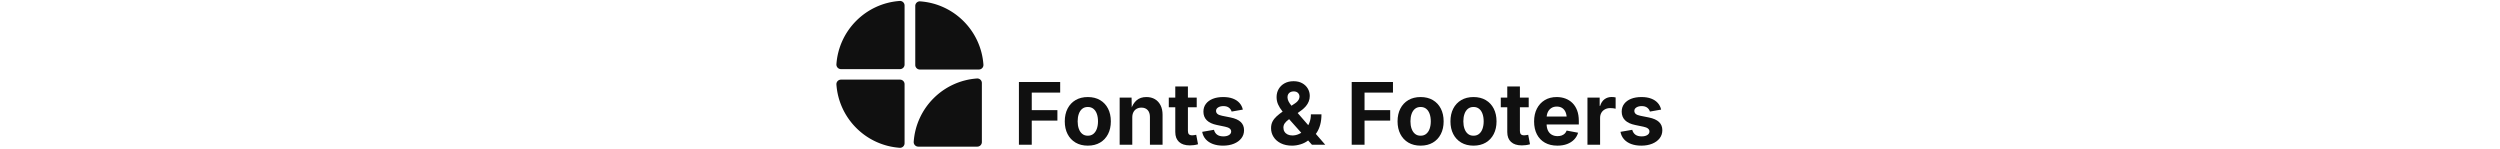 <svg xmlns="http://www.w3.org/2000/svg" version="1.1" xmlns:xlink="http://www.w3.org/1999/xlink" width="2000" height="119" viewBox="0 0 2000 119"><svg xml:space="preserve" width="2000" height="119" data-version="2" data-id="lg_4LwX8OmgNFPbhocprY" viewBox="0 0 675 119" x="0" y="0"><g transform="translate(410.5 91.24)"><filter id="a" width="140%" height="140%" x="-20%" y="-20%"><feGaussianBlur in="SourceAlpha"></feGaussianBlur><feOffset result="oBlur"></feOffset><feFlood flood-color="#000" flood-opacity="1"></feFlood><feComposite in2="oBlur" operator="in"></feComposite><feMerge><feMergeNode></feMergeNode><feMergeNode in="SourceGraphic"></feMergeNode></feMerge></filter><g filter="url(#a)"><path fill="#101010" d="M-257.865 24.535v-50.2h33.01v8.52h-22.74v14.02h20.52v8.39h-20.52v19.27Z"></path><rect width="33.01" height="50.2" x="-16.5" y="-25.1" fill="none" rx="0" ry="0" transform="translate(-240.86 -.07)"></rect><path fill="#101010" d="M-202.755 25.275q-5.66 0-9.8-2.44-4.14-2.45-6.38-6.81-2.24-4.36-2.24-10.16 0-5.86 2.24-10.22 2.24-4.37 6.38-6.81 4.14-2.44 9.8-2.44 5.7 0 9.83 2.44 4.12 2.44 6.36 6.81 2.24 4.36 2.24 10.22 0 5.8-2.24 10.16t-6.36 6.81q-4.13 2.44-9.83 2.44m0-7.95q2.7 0 4.52-1.5 1.82-1.5 2.73-4.11.91-2.61.91-5.88 0-3.34-.91-5.93-.91-2.6-2.73-4.08-1.82-1.48-4.52-1.48-2.69 0-4.49 1.48-1.81 1.48-2.72 4.08-.91 2.59-.91 5.93 0 3.27.91 5.88t2.72 4.11q1.8 1.5 4.49 1.5"></path><rect width="36.85" height="38.88" x="-18.43" y="-19.44" fill="none" rx="0" ry="0" transform="translate(-202.25 6.33)"></rect><path fill="#101010" d="M-167.175 2.735v21.8h-10.1v-37.67h9.53l.17 9.4h-.61q1.48-4.72 4.5-7.29 3.02-2.58 7.8-2.58 3.91 0 6.81 1.7 2.89 1.7 4.51 4.89 1.62 3.18 1.62 7.59v23.96h-10.11V2.325q0-3.5-1.8-5.49-1.81-1.98-5.01-1.98-2.12 0-3.79.92-1.66.93-2.59 2.68-.93 1.75-.93 4.28"></path><rect width="34.33" height="38.14" x="-17.16" y="-19.07" fill="none" rx="0" ry="0" transform="translate(-159.61 5.96)"></rect><path fill="#101010" d="M-115.625-13.135v7.72h-22.34v-7.72Zm-17.15-8.96h10.11v35.61q0 1.79.79 2.65.79.85 2.65.85.57 0 1.61-.15 1.05-.15 1.59-.28l1.45 7.58q-1.69.5-3.36.7-1.66.21-3.18.21-5.66 0-8.66-2.77-3-2.76-3-7.91Z"></path><rect width="23.39" height="47.17" x="-11.7" y="-23.59" fill="none" rx="0" ry="0" transform="translate(-125.77 1.99)"></rect><path fill="#101010" d="M-94.605 25.275q-4.54 0-8.05-1.3-3.5-1.3-5.73-3.77-2.22-2.48-2.86-5.98l9.4-1.62q.74 2.63 2.59 3.94 1.86 1.32 4.96 1.32 2.86 0 4.55-1.1 1.68-1.09 1.68-2.78 0-1.48-1.2-2.42-1.19-.95-3.65-1.45l-6.5-1.35q-5.46-1.11-8.16-3.79-2.69-2.68-2.69-6.89 0-3.64 1.99-6.25 1.98-2.61 5.52-4.03 3.54-1.41 8.32-1.41 4.45 0 7.72 1.23 3.27 1.23 5.29 3.49 2.02 2.25 2.69 5.32l-8.96 1.58q-.57-1.92-2.21-3.15-1.63-1.23-4.39-1.23-2.5 0-4.18 1.05-1.69 1.04-1.69 2.76 0 1.45 1.1 2.43 1.09.97 3.76 1.51l6.77 1.35q5.46 1.11 8.12 3.62 2.66 2.51 2.66 6.55 0 3.71-2.16 6.49-2.15 2.78-5.94 4.33-3.79 1.55-8.75 1.55"></path><rect width="33.49" height="38.88" x="-16.75" y="-19.44" fill="none" rx="0" ry="0" transform="translate(-94 6.33)"></rect><path fill="#101010" d="M-39.385 25.275q-5.18 0-8.96-1.89-3.77-1.88-5.79-5.05t-2.02-7.04q0-3.04 1.19-5.33 1.2-2.29 3.34-4.22 2.14-1.94 4.93-3.86l9.57-6.34q1.05-.67 1.89-1.53.84-.86 1.33-1.85.49-1 .49-2.14 0-1.72-1.22-2.93-1.21-1.22-3.47-1.22-1.48 0-2.59.58-1.11.57-1.72 1.61-.6 1.05-.6 2.46 0 1.65.82 3.29.83 1.63 2.28 3.42 1.44 1.78 3.33 3.97l23.75 27.33h-10.64l-19.75-22.14q-2.09-2.39-4.04-4.82-1.95-2.42-3.22-5.17-1.26-2.74-1.26-5.98 0-3.6 1.68-6.48 1.69-2.88 4.74-4.55 3.05-1.67 7.16-1.67 4.01 0 6.9 1.6 2.9 1.6 4.48 4.28 1.59 2.68 1.59 5.95 0 2.32-.83 4.38-.82 2.05-2.3 3.8-1.49 1.76-3.54 3.27l-10.24 7.38q-2.06 1.52-3.12 3.02-1.06 1.49-1.06 3.48 0 1.89.91 3.3.91 1.42 2.52 2.18 1.62.76 3.78.76 2.73 0 5.35-1.22 2.63-1.21 4.77-3.45 2.14-2.24 3.4-5.36 1.27-3.11 1.27-6.89h8.45q0 4.65-1.01 8.31-1.01 3.65-2.76 6.31-1.75 2.67-3.97 4.35l-2.6 1.69q-2.76 2.25-6.3 3.33t-6.91 1.08"></path><rect width="43.32" height="51.55" x="-21.66" y="-25.77" fill="none" rx="0" ry="0" transform="translate(-34)"></rect><path fill="#101010" d="M8.355 24.535v-50.2h33.02v8.52h-22.74v14.02h20.52v8.39h-20.52v19.27Z"></path><rect width="33.02" height="50.2" x="-16.51" y="-25.1" fill="none" rx="0" ry="0" transform="translate(25.36 -.07)"></rect><path fill="#101010" d="M63.475 25.275q-5.66 0-9.8-2.44-4.14-2.45-6.38-6.81-2.25-4.36-2.25-10.16 0-5.86 2.25-10.22 2.24-4.37 6.38-6.81 4.14-2.44 9.8-2.44 5.7 0 9.83 2.44 4.12 2.44 6.36 6.81 2.24 4.36 2.24 10.22 0 5.8-2.24 10.16t-6.36 6.81q-4.13 2.44-9.83 2.44m0-7.95q2.7 0 4.52-1.5 1.82-1.5 2.73-4.11.91-2.61.91-5.88 0-3.34-.91-5.93-.91-2.6-2.73-4.08-1.82-1.48-4.52-1.48-2.69 0-4.49 1.48-1.81 1.48-2.72 4.08-.91 2.59-.91 5.93 0 3.27.91 5.88t2.72 4.11q1.8 1.5 4.49 1.5"></path><rect width="36.86" height="38.88" x="-18.43" y="-19.44" fill="none" rx="0" ry="0" transform="translate(63.98 6.33)"></rect><path fill="#101010" d="M105.795 25.275q-5.66 0-9.8-2.44-4.15-2.45-6.39-6.81-2.24-4.36-2.24-10.16 0-5.86 2.24-10.22 2.24-4.37 6.39-6.81 4.14-2.44 9.8-2.44 5.69 0 9.82 2.44t6.37 6.81q2.24 4.36 2.24 10.22 0 5.8-2.24 10.16t-6.37 6.81q-4.13 2.44-9.82 2.44m0-7.95q2.7 0 4.52-1.5 1.81-1.5 2.72-4.11.91-2.61.91-5.88 0-3.34-.91-5.93-.91-2.6-2.72-4.08-1.82-1.48-4.52-1.48-2.69 0-4.5 1.48-1.8 1.48-2.71 4.08-.91 2.59-.91 5.93 0 3.27.91 5.88t2.71 4.11q1.81 1.5 4.5 1.5"></path><rect width="36.86" height="38.88" x="-18.43" y="-19.44" fill="none" rx="0" ry="0" transform="translate(106.3 6.33)"></rect><path fill="#101010" d="M149.965-13.135v7.72h-22.34v-7.72Zm-17.15-8.96h10.11v35.61q0 1.79.79 2.65.79.85 2.64.85.58 0 1.62-.15 1.05-.15 1.59-.28l1.44 7.58q-1.68.5-3.35.7-1.67.21-3.18.21-5.66 0-8.66-2.77-3-2.76-3-7.91Z"></path><rect width="23.38" height="47.17" x="-11.69" y="-23.59" fill="none" rx="0" ry="0" transform="translate(139.81 1.99)"></rect><path fill="#101010" d="M172.875 25.275q-5.76 0-9.94-2.36t-6.42-6.7q-2.24-4.35-2.24-10.31 0-5.83 2.23-10.21 2.22-4.38 6.3-6.84 4.07-2.46 9.56-2.46 3.71 0 6.91 1.18t5.63 3.55q2.42 2.38 3.79 5.95 1.36 3.57 1.36 8.42v2.83h-31.63v-6.33h26.68l-4.72 1.68q0-2.93-.89-5.1-.89-2.17-2.66-3.37-1.77-1.2-4.4-1.2-2.59 0-4.43 1.22-1.83 1.21-2.78 3.28-.94 2.07-.94 4.73v4.49q0 3.26 1.09 5.49 1.1 2.22 3.07 3.33 1.97 1.11 4.6 1.11 1.78 0 3.23-.5 1.45-.51 2.48-1.5t1.57-2.44l9.16 1.72q-.91 3.1-3.17 5.44-2.25 2.34-5.64 3.62-3.39 1.28-7.8 1.28"></path><rect width="35.78" height="38.88" x="-17.89" y="-19.44" fill="none" rx="0" ry="0" transform="translate(172.66 6.33)"></rect><path fill="#101010" d="M196.965 24.535v-37.67h9.77v6.57h.4q1.05-3.5 3.49-5.29 2.44-1.78 5.61-1.78.78 0 1.67.08.89.08 1.6.25v9.03q-.67-.23-1.96-.37-1.28-.13-2.42-.13-2.29 0-4.14.99-1.86.99-2.89 2.76-1.02 1.77-1.02 4.13v21.43Z"></path><rect width="22.54" height="38.17" x="-11.27" y="-19.09" fill="none" rx="0" ry="0" transform="translate(208.74 5.95)"></rect><path fill="#101010" d="M240.025 25.275q-4.55 0-8.06-1.3-3.5-1.3-5.72-3.77-2.23-2.48-2.87-5.98l9.4-1.62q.74 2.63 2.6 3.94 1.85 1.32 4.95 1.32 2.86 0 4.55-1.1 1.68-1.09 1.68-2.78 0-1.48-1.19-2.42-1.2-.95-3.66-1.45l-6.5-1.35q-5.46-1.11-8.15-3.79-2.7-2.68-2.7-6.89 0-3.64 1.99-6.25t5.52-4.03q3.54-1.41 8.33-1.41 4.44 0 7.71 1.23 3.27 1.23 5.29 3.49 2.02 2.25 2.7 5.32l-8.97 1.58q-.57-1.92-2.2-3.15-1.64-1.23-4.4-1.23-2.49 0-4.18 1.05-1.68 1.04-1.68 2.76 0 1.45 1.09 2.43 1.1.97 3.76 1.51l6.77 1.35q5.46 1.11 8.12 3.62 2.66 2.51 2.66 6.55 0 3.71-2.15 6.49-2.16 2.78-5.95 4.33-3.79 1.55-8.74 1.55"></path><rect width="33.49" height="38.88" x="-16.75" y="-19.44" fill="none" rx="0" ry="0" transform="translate(240.62 6.33)"></rect></g></g><path fill="#101010" d="M119.081 62.783c-27.072 1.914-48.7 23.542-50.614 50.614a3.648 3.648 0 0 0 3.636 3.911h47.246a3.645 3.645 0 0 0 3.644-3.645V66.42a3.649 3.649 0 0 0-3.91-3.636Zm5.158-11.08c-1.915-27.072-23.542-48.7-50.615-50.614a3.648 3.648 0 0 0-3.91 3.636V51.97a3.645 3.645 0 0 0 3.644 3.645h47.245a3.649 3.649 0 0 0 3.636-3.911ZM57.247.77C30.175 2.683 8.547 24.31 6.633 51.383a3.648 3.648 0 0 0 3.636 3.91h47.246a3.645 3.645 0 0 0 3.644-3.644V4.405A3.649 3.649 0 0 0 57.25.77ZM6.633 67.616c1.914 27.072 23.542 48.7 50.614 50.614a3.648 3.648 0 0 0 3.911-3.635V67.349a3.645 3.645 0 0 0-3.644-3.645H10.269a3.649 3.649 0 0 0-3.636 3.911Z"></path></svg></svg>